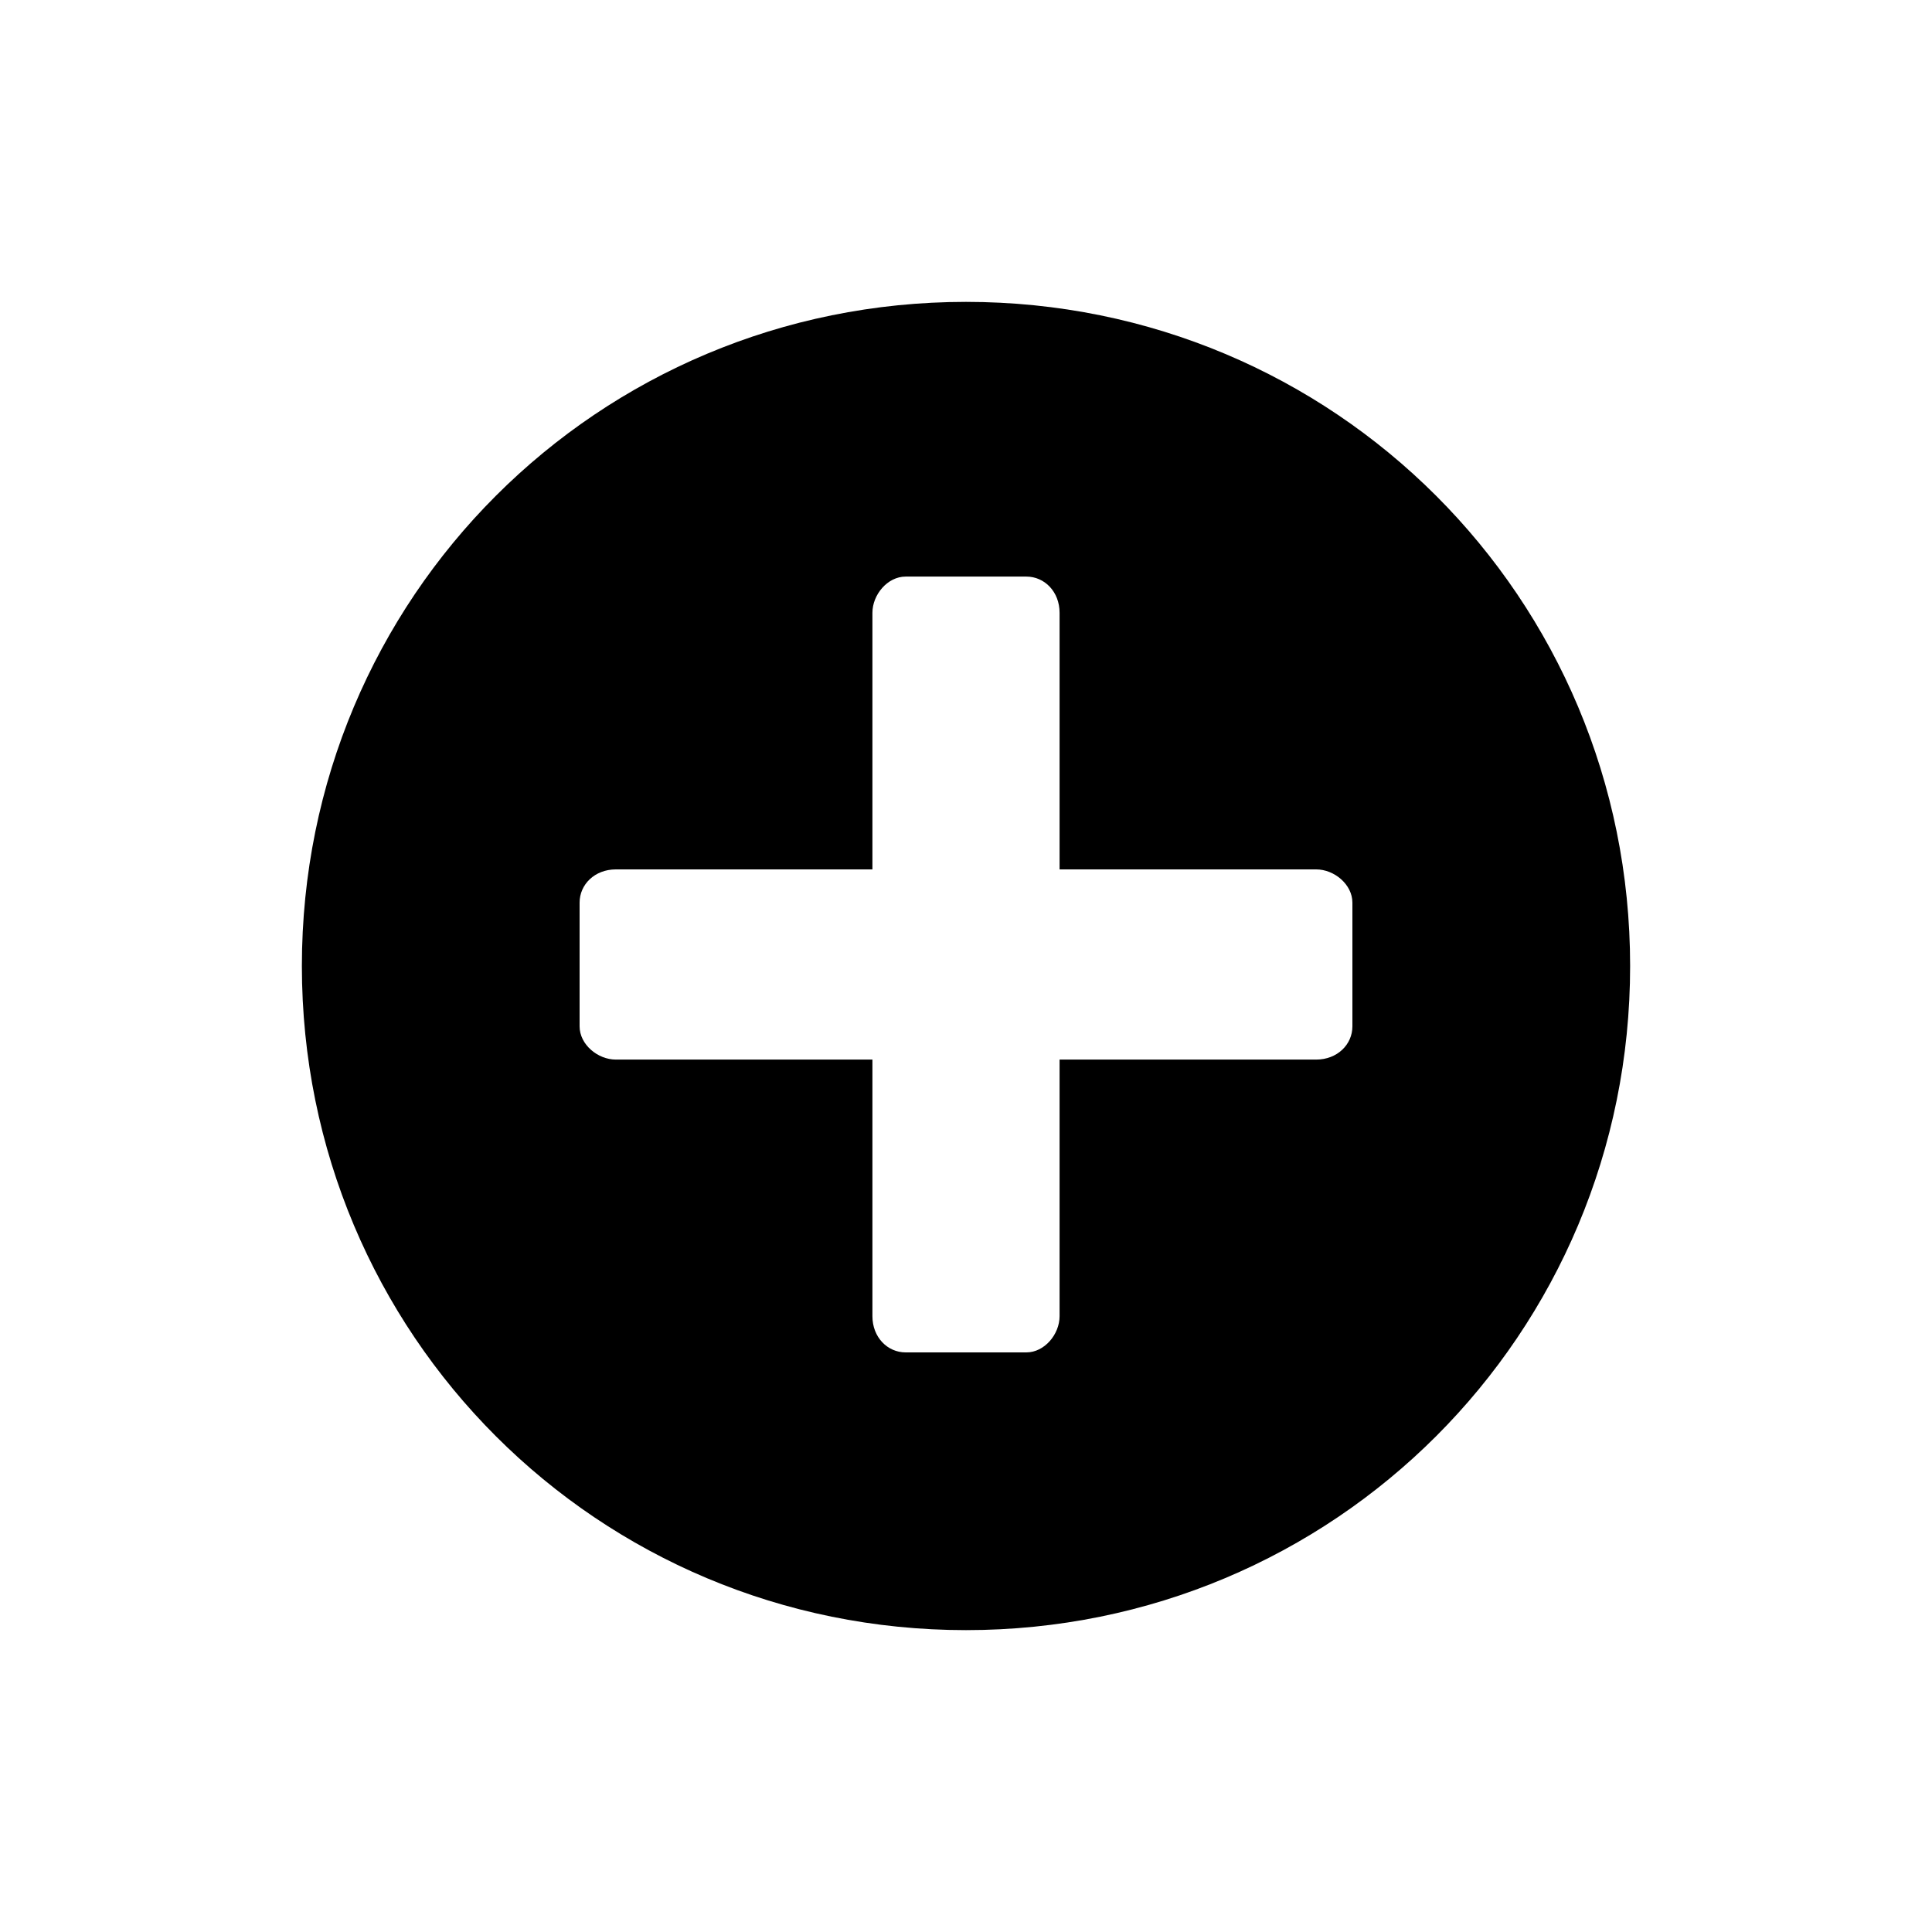 <svg xmlns="http://www.w3.org/2000/svg" version="1.1" x="0px" y="0px" viewBox="0 0 64 64" xml:space="preserve"><path d="M32,10c-12.2,0-22,9.8-22,22s9.8,22,22,22s22-9.8,22-22S44.2,10,32,10z M35.2,35.1h-0.1v8.5c0,0.6-0.5,1.2-1.1,1.2h-4 c-0.6,0-1.1-0.5-1.1-1.2v-8.5h-0.1h-8.4c-0.6,0-1.2-0.5-1.2-1.1v-4.1c0-0.6,0.5-1.1,1.2-1.1h8.4h0.1v-8.5c0-0.6,0.5-1.2,1.1-1.2h4 c0.6,0,1.1,0.5,1.1,1.2v8.5h0.1h8.4c0.6,0,1.2,0.5,1.2,1.1V34c0,0.6-0.5,1.1-1.2,1.1H35.2z"/></svg>